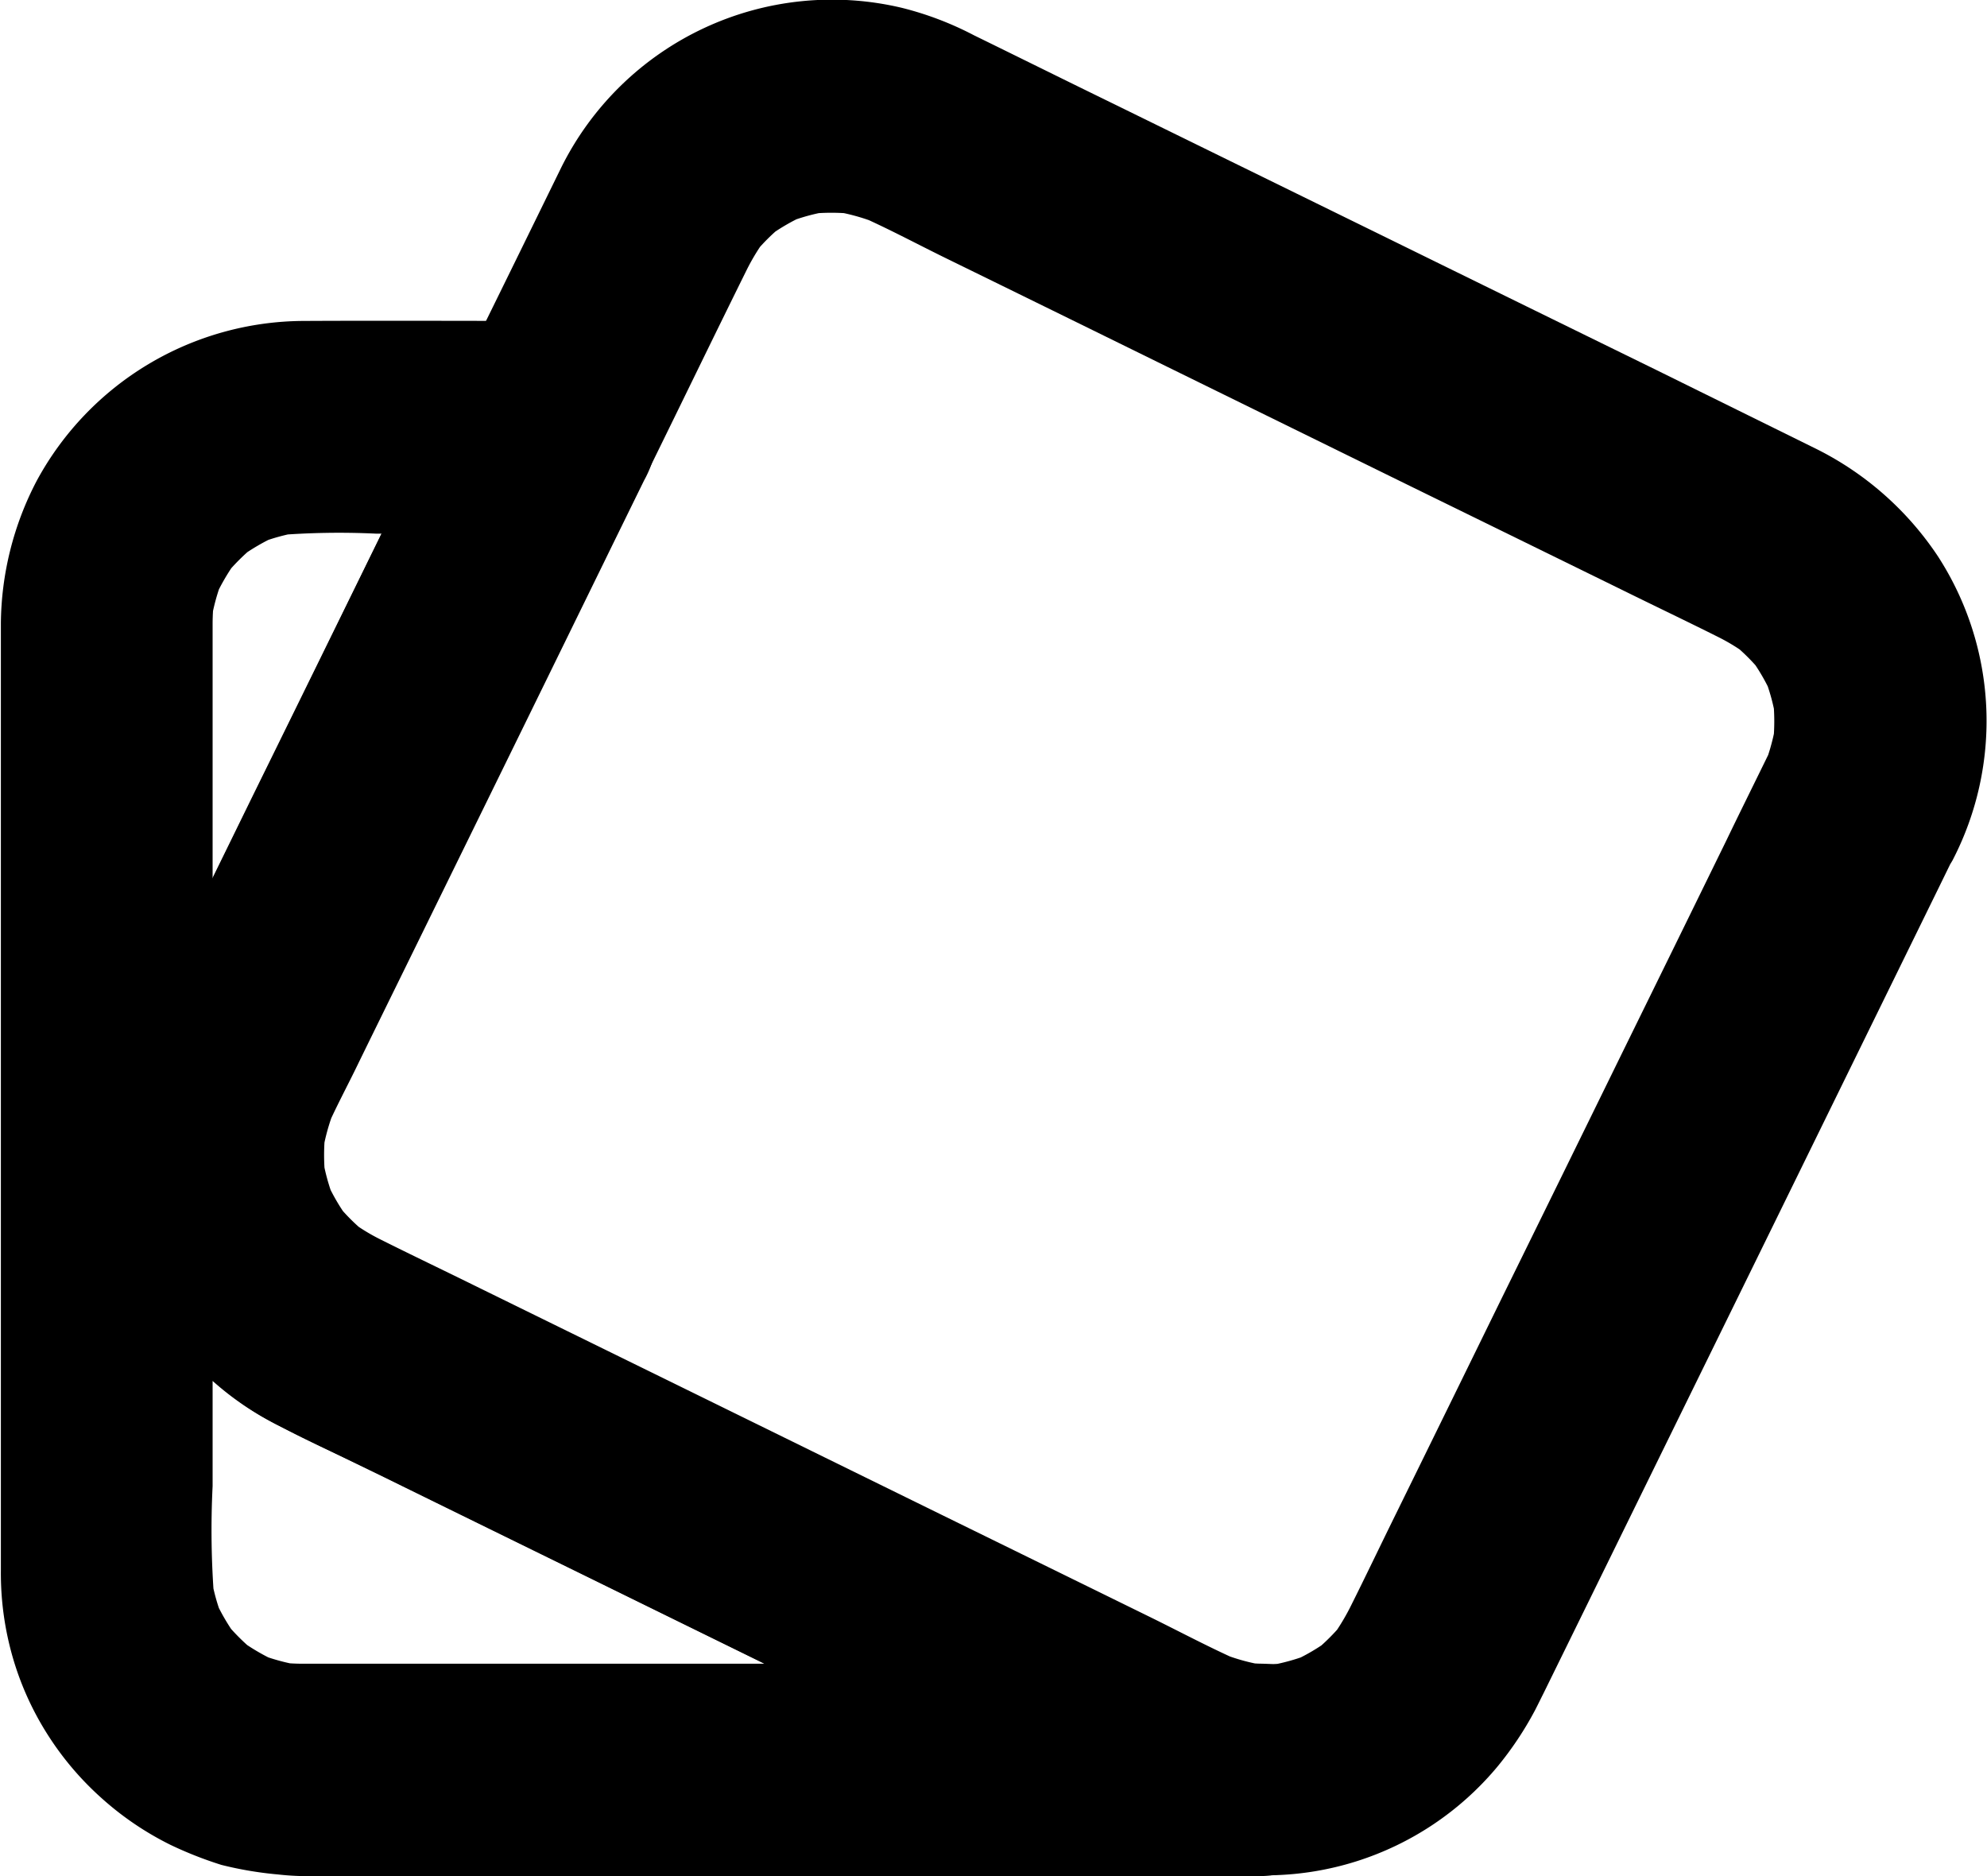 <svg xmlns="http://www.w3.org/2000/svg" width="34.131" height="32.22" viewBox="0 0 34.131 32.22">
  <g id="noun-tiles-1994054" transform="translate(-94.166 -38.475)">
    <path id="Path_6" data-name="Path 6" d="M115.8,144.094c-.58.015-1.16,0-1.74,0H101.215c-.617,0-1.233,0-1.85,0a3.889,3.889,0,0,1-.46-.029l.485.066a3.58,3.58,0,0,1-.85-.233c.146.062.292.124.434.182a3.751,3.751,0,0,1-.748-.438l.368.285a3.7,3.7,0,0,1-.609-.609c.095.124.19.244.285.368a3.651,3.651,0,0,1-.438-.748c.062.146.124.292.182.434a3.459,3.459,0,0,1-.233-.85c.022.161.044.325.066.485a15.314,15.314,0,0,1-.029-1.963v-12.94c0-.624,0-1.248,0-1.872a3.888,3.888,0,0,1,.029-.46c-.022.161-.044.325-.066.485a3.579,3.579,0,0,1,.233-.85c-.062.146-.124.292-.182.434a3.752,3.752,0,0,1,.438-.748c-.095.124-.19.244-.285.368a3.7,3.7,0,0,1,.609-.609l-.368.285a3.651,3.651,0,0,1,.748-.438c-.146.062-.292.124-.434.182a3.458,3.458,0,0,1,.85-.233l-.485.066a13.439,13.439,0,0,1,1.715-.029h3.024q-.788-1.374-1.576-2.743c-.292.591-.58,1.186-.872,1.777q-.952,1.943-1.9,3.882-.93,1.893-1.861,3.79a22.678,22.678,0,0,0-1.1,2.357,5.438,5.438,0,0,0-.233,1.208,3.654,3.654,0,0,0,0,.773,5.382,5.382,0,0,0,.715,2.295,5.163,5.163,0,0,0,2.1,1.963q.919.454,1.839.9,1.806.887,3.608,1.769,2.074,1.018,4.152,2.036l3.462,1.7c.514.252,1.025.507,1.543.755a5.611,5.611,0,0,0,2.287.591,1.822,1.822,0,1,0,0-3.645,3.035,3.035,0,0,1-.314-.026l.485.066a3.439,3.439,0,0,1-.868-.233c.146.062.292.124.434.182-.558-.241-1.1-.533-1.645-.8q-1.795-.881-3.593-1.762l-4.341-2.131-3.659-1.795c-.533-.263-1.069-.518-1.6-.784a3.39,3.39,0,0,1-.558-.347l.368.285a3.442,3.442,0,0,1-.62-.62c.095.124.19.244.285.368a3.477,3.477,0,0,1-.434-.748c.062.146.124.292.182.434a3.458,3.458,0,0,1-.237-.876c.022.161.044.325.066.485a3.639,3.639,0,0,1,0-.868c-.022.161-.044.325-.066.485a3.534,3.534,0,0,1,.23-.861c-.062.146-.124.292-.182.434.179-.42.4-.821.595-1.229.427-.872.857-1.744,1.284-2.616q1.467-2.988,2.929-5.976c.226-.463.452-.923.679-1.386a1.892,1.892,0,0,0,0-1.842,1.838,1.838,0,0,0-1.576-.9c-1.423,0-2.846-.007-4.268,0a5.238,5.238,0,0,0-4.586,2.743,5.37,5.37,0,0,0-.617,2.455v16.26a5.219,5.219,0,0,0,.2,1.481,5.11,5.11,0,0,0,.6,1.335,5.2,5.2,0,0,0,.934,1.1,5.248,5.248,0,0,0,1.182.8,6.654,6.654,0,0,0,.872.343,6.267,6.267,0,0,0,.97.164,4.643,4.643,0,0,0,.551.029h16.045c.091,0,.182,0,.274,0a1.923,1.923,0,0,0,1.291-.533,1.832,1.832,0,0,0,0-2.583,1.876,1.876,0,0,0-1.288-.525Z" transform="translate(0 -77.045)" />
    <path id="Path_7" data-name="Path 7" d="M151.246,51.413c-.244.5-.493,1-.737,1.507q-.881,1.8-1.766,3.6-1.056,2.156-2.116,4.309-.892,1.822-1.788,3.645c-.263.533-.518,1.069-.784,1.6a3.878,3.878,0,0,1-.347.562c.095-.124.19-.244.285-.368a3.614,3.614,0,0,1-.6.606l.368-.285a3.514,3.514,0,0,1-.766.449c.146-.062.292-.124.434-.182a3.615,3.615,0,0,1-.854.237l.485-.066a3.634,3.634,0,0,1-.89.007l.485.066a3.438,3.438,0,0,1-.868-.233c.146.062.292.124.434.182-.558-.241-1.1-.533-1.645-.8q-1.795-.881-3.593-1.762l-4.341-2.131-3.659-1.795c-.533-.263-1.069-.518-1.6-.784a3.39,3.39,0,0,1-.558-.347l.368.285a3.442,3.442,0,0,1-.62-.62c.095.124.19.244.285.368a3.477,3.477,0,0,1-.434-.748c.062.146.124.292.182.434a3.457,3.457,0,0,1-.237-.876c.022.161.044.325.066.485a3.638,3.638,0,0,1,0-.868c-.022.161-.044.325-.066.485a3.534,3.534,0,0,1,.23-.861c-.062.146-.124.292-.182.434.292-.686.653-1.346.981-2.014q1-2.047,2.007-4.093.947-1.932,1.893-3.86c.252-.511.5-1.021.752-1.532.547-1.113,1.087-2.229,1.638-3.342a3.692,3.692,0,0,1,.347-.562c-.095.124-.19.244-.285.368a3.442,3.442,0,0,1,.62-.62l-.368.285a3.477,3.477,0,0,1,.748-.434c-.146.062-.292.124-.434.182a3.457,3.457,0,0,1,.876-.237l-.485.066a3.639,3.639,0,0,1,.868,0l-.485-.066a3.534,3.534,0,0,1,.861.23c-.146-.062-.292-.124-.434-.182.555.237,1.091.529,1.631.792q1.8.881,3.6,1.766l4.341,2.131q1.839.9,3.674,1.8c.533.263,1.069.518,1.6.784a3.39,3.39,0,0,1,.558.347l-.368-.285a3.441,3.441,0,0,1,.62.62c-.095-.124-.19-.244-.285-.368a3.478,3.478,0,0,1,.434.748c-.062-.146-.124-.292-.182-.434a3.457,3.457,0,0,1,.237.876c-.022-.161-.044-.325-.066-.485a3.639,3.639,0,0,1,0,.868c.022-.161.044-.325.066-.485a3.534,3.534,0,0,1-.23.861c.062-.146.124-.292.182-.434a1.624,1.624,0,0,1-.08.182,1.942,1.942,0,0,0-.182,1.4,1.865,1.865,0,0,0,.839,1.091,1.839,1.839,0,0,0,1.4.182,1.805,1.805,0,0,0,1.091-.839,5.2,5.2,0,0,0-.248-5.224,5.4,5.4,0,0,0-2.09-1.846L149.3,44.824q-2.359-1.155-4.717-2.313l-4.6-2.255c-.8-.39-1.594-.784-2.393-1.175a5.577,5.577,0,0,0-1.237-.471,5.194,5.194,0,0,0-5.855,2.747q-.865,1.768-1.733,3.531-.613,1.253-1.229,2.5-1.182,2.413-2.368,4.823-.848,1.735-1.7,3.466c-.036.073-.073.15-.109.223a5.408,5.408,0,0,0-.591,2.408,5.266,5.266,0,0,0,2.583,4.487c.653.376,1.357.675,2.032,1.007q2.178,1.067,4.356,2.138l4.841,2.375q1.62.793,3.243,1.591a8.187,8.187,0,0,0,1.43.6,5.185,5.185,0,0,0,5.319-1.678,5.764,5.764,0,0,0,.66-.989c.051-.1.1-.2.15-.3l.624-1.27,2.1-4.279q1.193-2.43,2.382-4.856l1.664-3.393.241-.493a1.942,1.942,0,0,0,.182-1.4,1.865,1.865,0,0,0-.839-1.091,1.82,1.82,0,0,0-2.492.657Z" transform="translate(-26.694 0)" />
  </g>
</svg>
